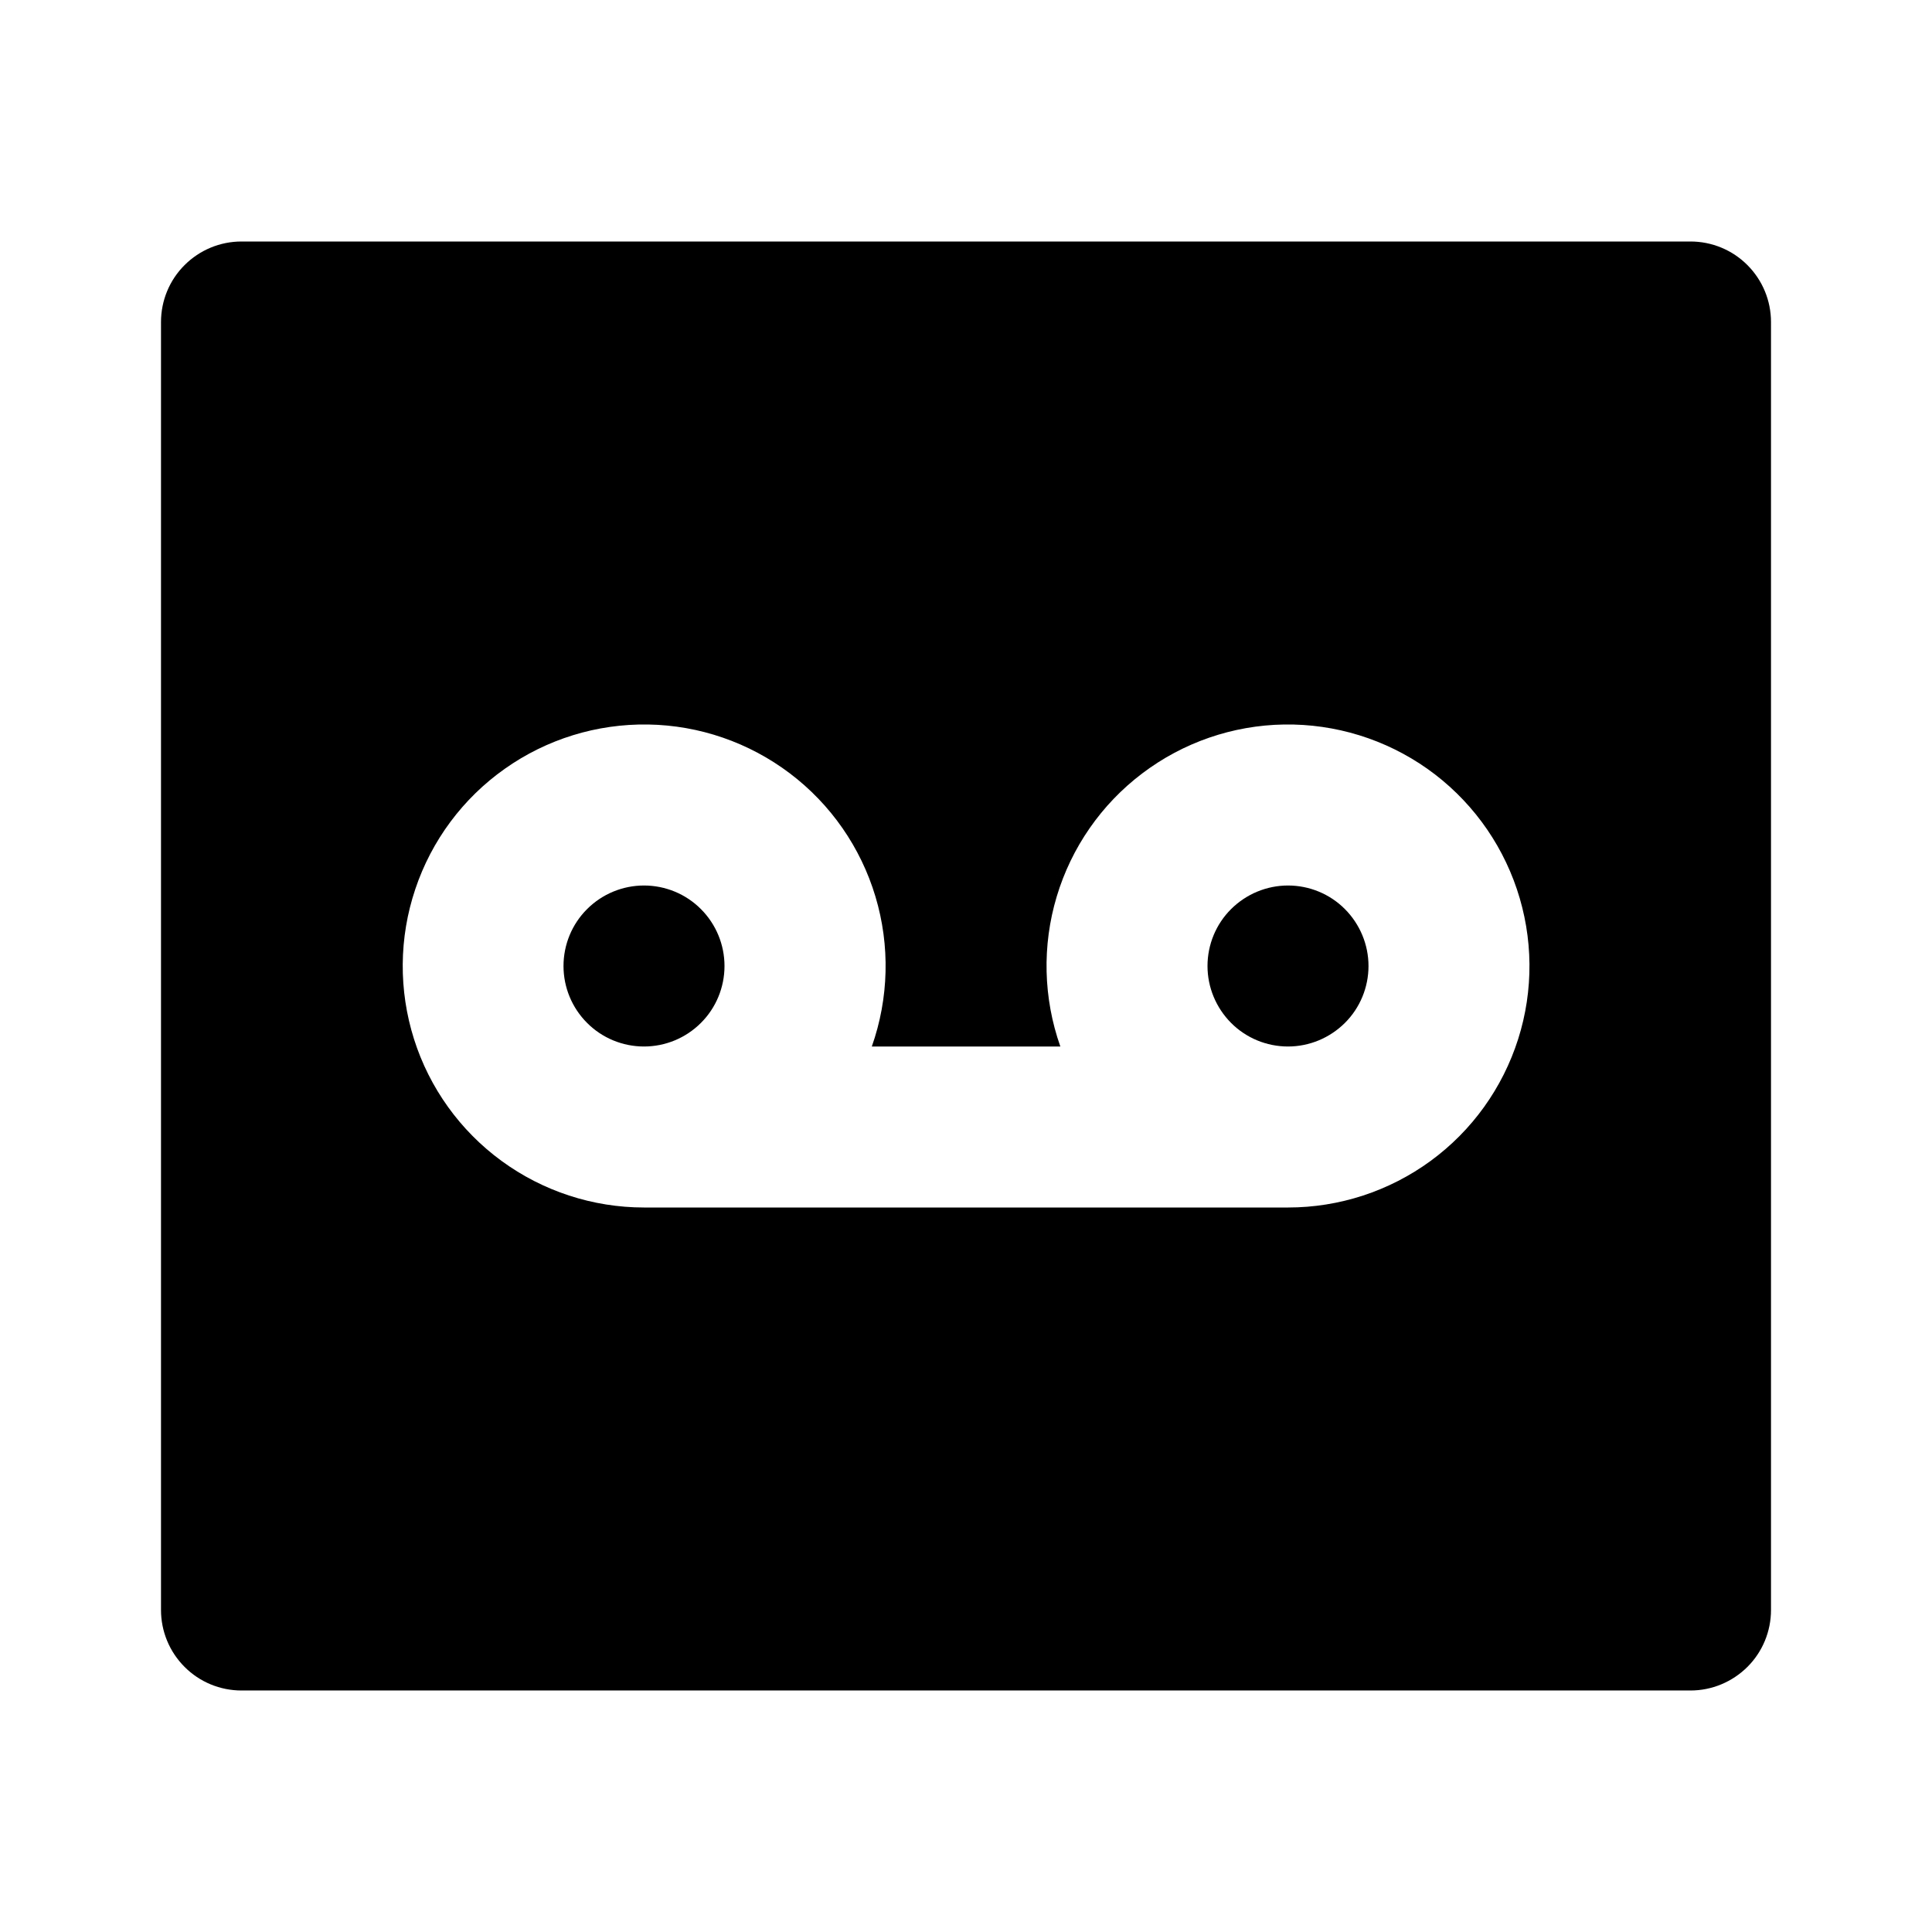 <svg fill="currentColor" height="24" viewBox="0 0 24 24" width="24" xmlns="http://www.w3.org/2000/svg"><path d="m10.83 13c.212-.6.228-1.253.045-1.863-.183-.61-.555-1.146-1.063-1.53-.508-.384-1.125-.597-1.761-.607-.637-.01-1.26.182-1.78.55-.52.367-.91.891-1.112 1.495-.203.604-.208 1.256-.016 1.863s.573 1.137 1.087 1.513c.514.376 1.134.579 1.771.579h8c.637-0 1.257-.203 1.771-.579.514-.376.894-.906 1.087-1.513.193-.607.187-1.259-.016-1.863s-.592-1.127-1.112-1.495c-.52-.367-1.143-.56-1.78-.55-.637.01-1.254.223-1.761.607-.508.384-.88.92-1.063 1.53-.183.61-.167 1.262.045 1.863zm-7.83-10h18c.265 0 .52.105.707.293.188.188.293.442.293.707v16c0 .265-.105.52-.293.707s-.442.293-.707.293h-18c-.265 0-.52-.105-.707-.293-.188-.188-.293-.442-.293-.707v-16c0-.265.105-.52.293-.707.188-.188.442-.293.707-.293zm13 10c-.265 0-.52-.105-.707-.293s-.293-.442-.293-.707.105-.52.293-.707.442-.293.707-.293.52.105.707.293.293.442.293.707-.105.52-.293.707-.442.293-.707.293zm-8 0c-.265 0-.52-.105-.707-.293-.188-.188-.293-.442-.293-.707s.105-.52.293-.707c.188-.188.442-.293.707-.293s.52.105.707.293c.188.188.293.442.293.707s-.105.52-.293.707c-.188.188-.442.293-.707.293z" /></svg>